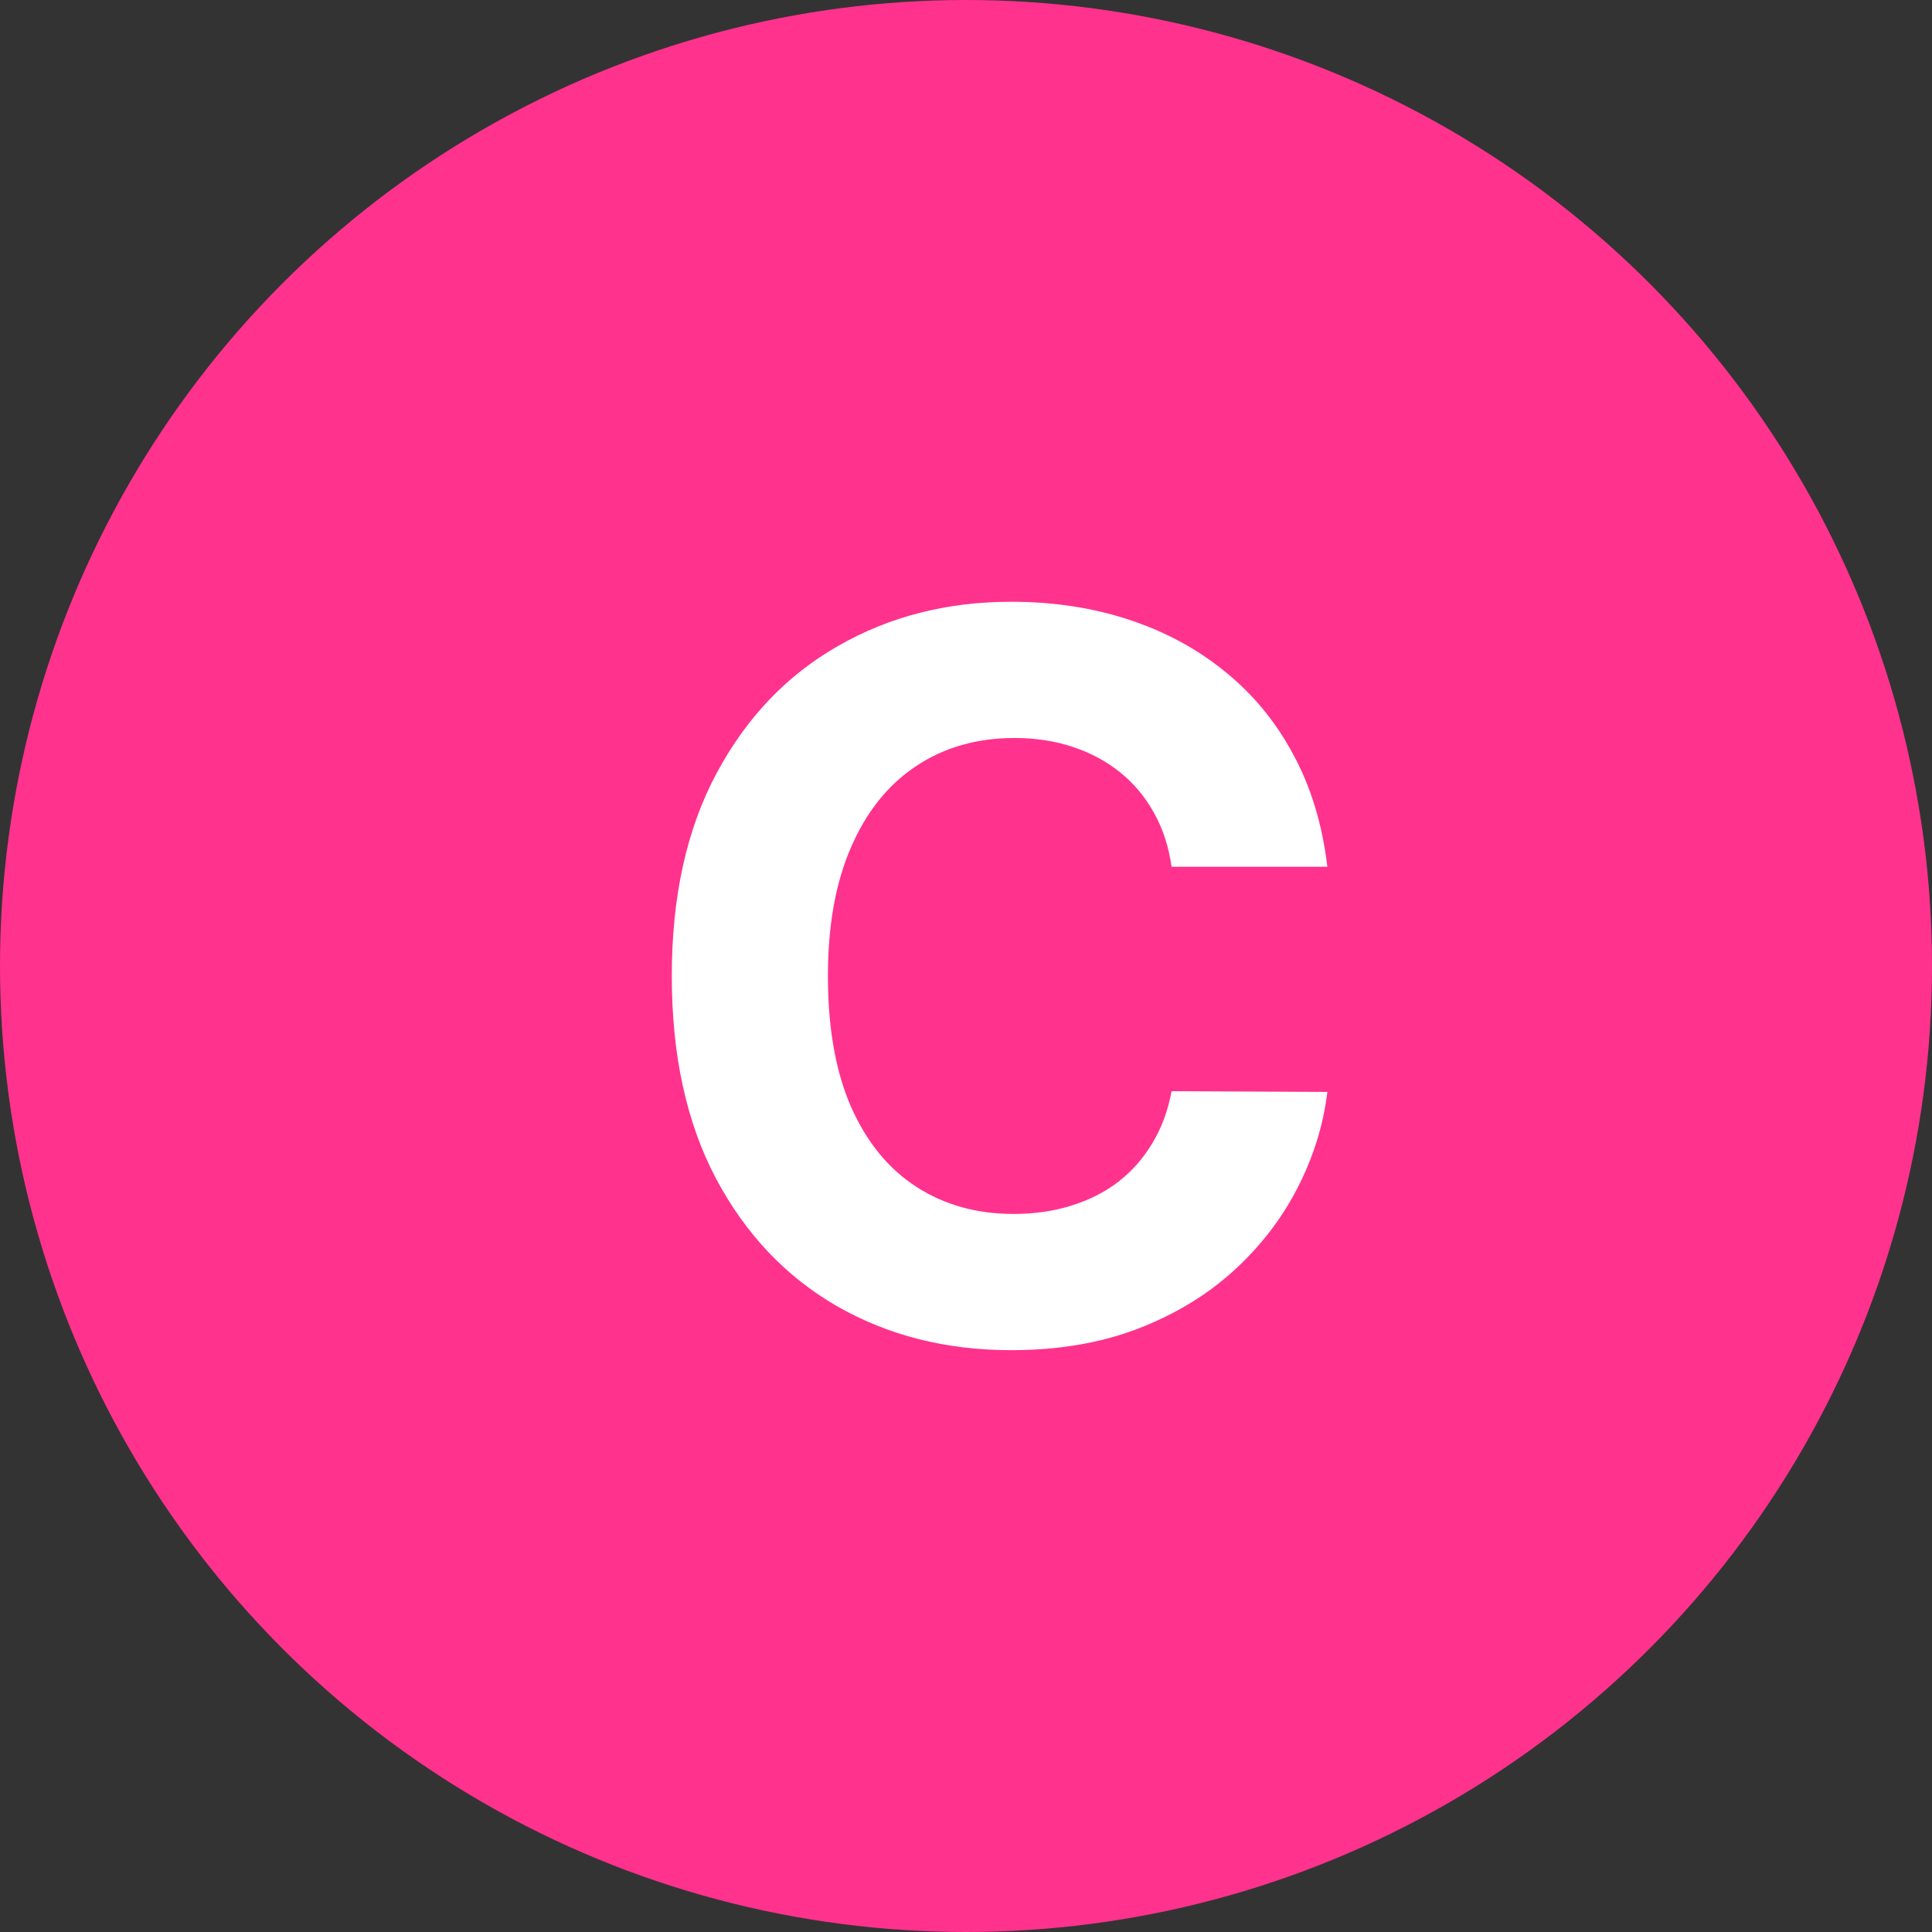 <svg width="53" height="53" viewBox="0 0 53 53" fill="none" xmlns="http://www.w3.org/2000/svg">
<rect x="0" y="0" width="53" height="53" fill="#333333" stroke="none"/>
<circle cx="26.5" cy="26.5" r="26.5" fill="#FF328E"/>
<path d="M36.413 23.778H32.139C32.061 23.225 31.901 22.734 31.66 22.304C31.42 21.869 31.111 21.498 30.733 21.192C30.356 20.886 29.92 20.652 29.426 20.489C28.938 20.327 28.408 20.245 27.835 20.245C26.801 20.245 25.9 20.503 25.132 21.016C24.365 21.524 23.77 22.265 23.347 23.241C22.924 24.21 22.712 25.388 22.712 26.774C22.712 28.198 22.924 29.395 23.347 30.365C23.776 31.334 24.375 32.066 25.142 32.56C25.91 33.055 26.798 33.302 27.806 33.302C28.372 33.302 28.896 33.227 29.377 33.077C29.865 32.928 30.298 32.71 30.675 32.423C31.052 32.131 31.364 31.776 31.612 31.36C31.865 30.944 32.041 30.469 32.139 29.935L36.413 29.955C36.302 30.872 36.026 31.757 35.583 32.609C35.147 33.455 34.559 34.212 33.817 34.883C33.082 35.546 32.204 36.073 31.182 36.463C30.168 36.847 29.019 37.039 27.738 37.039C25.955 37.039 24.361 36.636 22.956 35.829C21.558 35.022 20.452 33.855 19.639 32.326C18.832 30.797 18.429 28.946 18.429 26.774C18.429 24.594 18.838 22.74 19.658 21.212C20.478 19.683 21.59 18.518 22.995 17.718C24.401 16.912 25.981 16.508 27.738 16.508C28.896 16.508 29.969 16.671 30.958 16.996C31.953 17.321 32.835 17.796 33.602 18.421C34.37 19.039 34.995 19.797 35.476 20.694C35.964 21.592 36.276 22.62 36.413 23.778Z" fill="white"/>
</svg>
